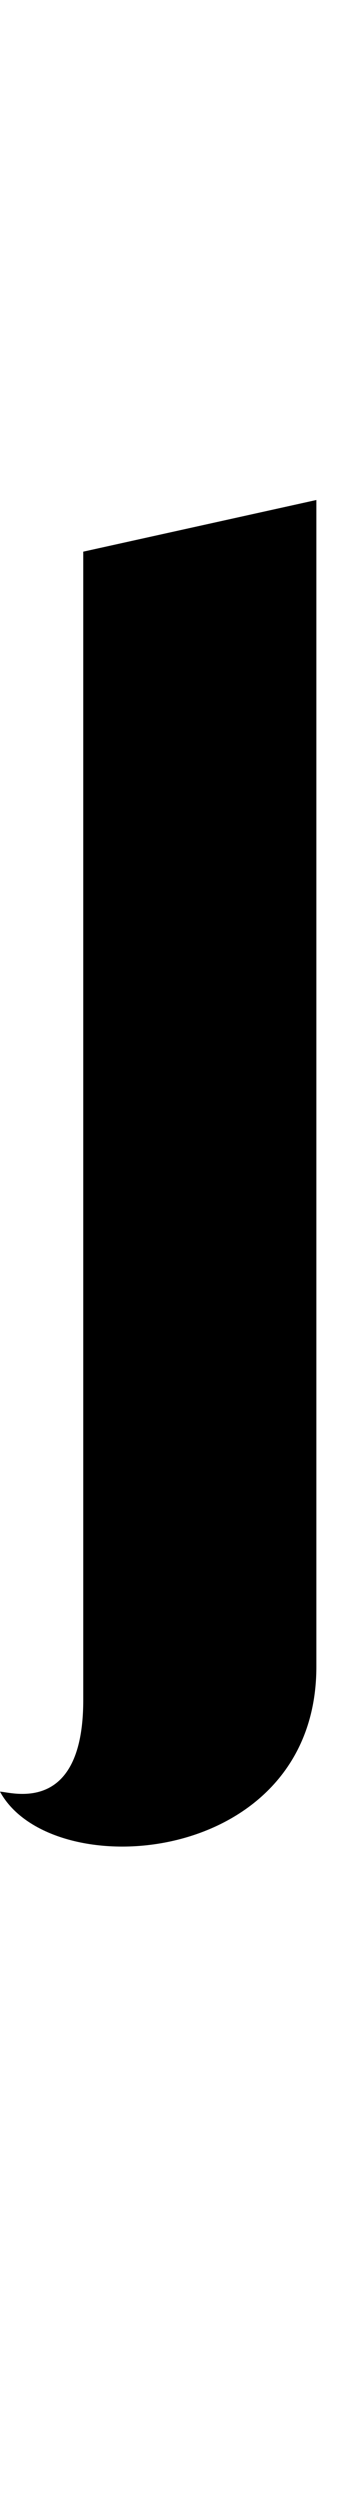 <?xml version="1.0" standalone="no"?>
<svg
   version="1.1"
   viewBox="0 0 215.0 1500.0"
   width="215.0"
   height="1500.0"
   xmlns="http://www.w3.org/2000/svg"
   xmlns:sodipodi="http://sodipodi.sourceforge.net/DTD/sodipodi-0.dtd">
 <sodipodi:namedview objecttolerance="1" gridtolerance="1" guidetolerance="1">
  <sodipodi:guide position="0,400" orientation="0,-1"/>
 </sodipodi:namedview>
 <g transform="matrix(1 0 0 -1 0 1100.0)">
  <path d="M0.0 25.0C31.0 -32.0 190.0 -20.0 190.0 100.0V800.0L50.0 769.0V80.0C50.0 10.0 6.0 25.0 0.0 25.0Z" />
 </g>
</svg>
